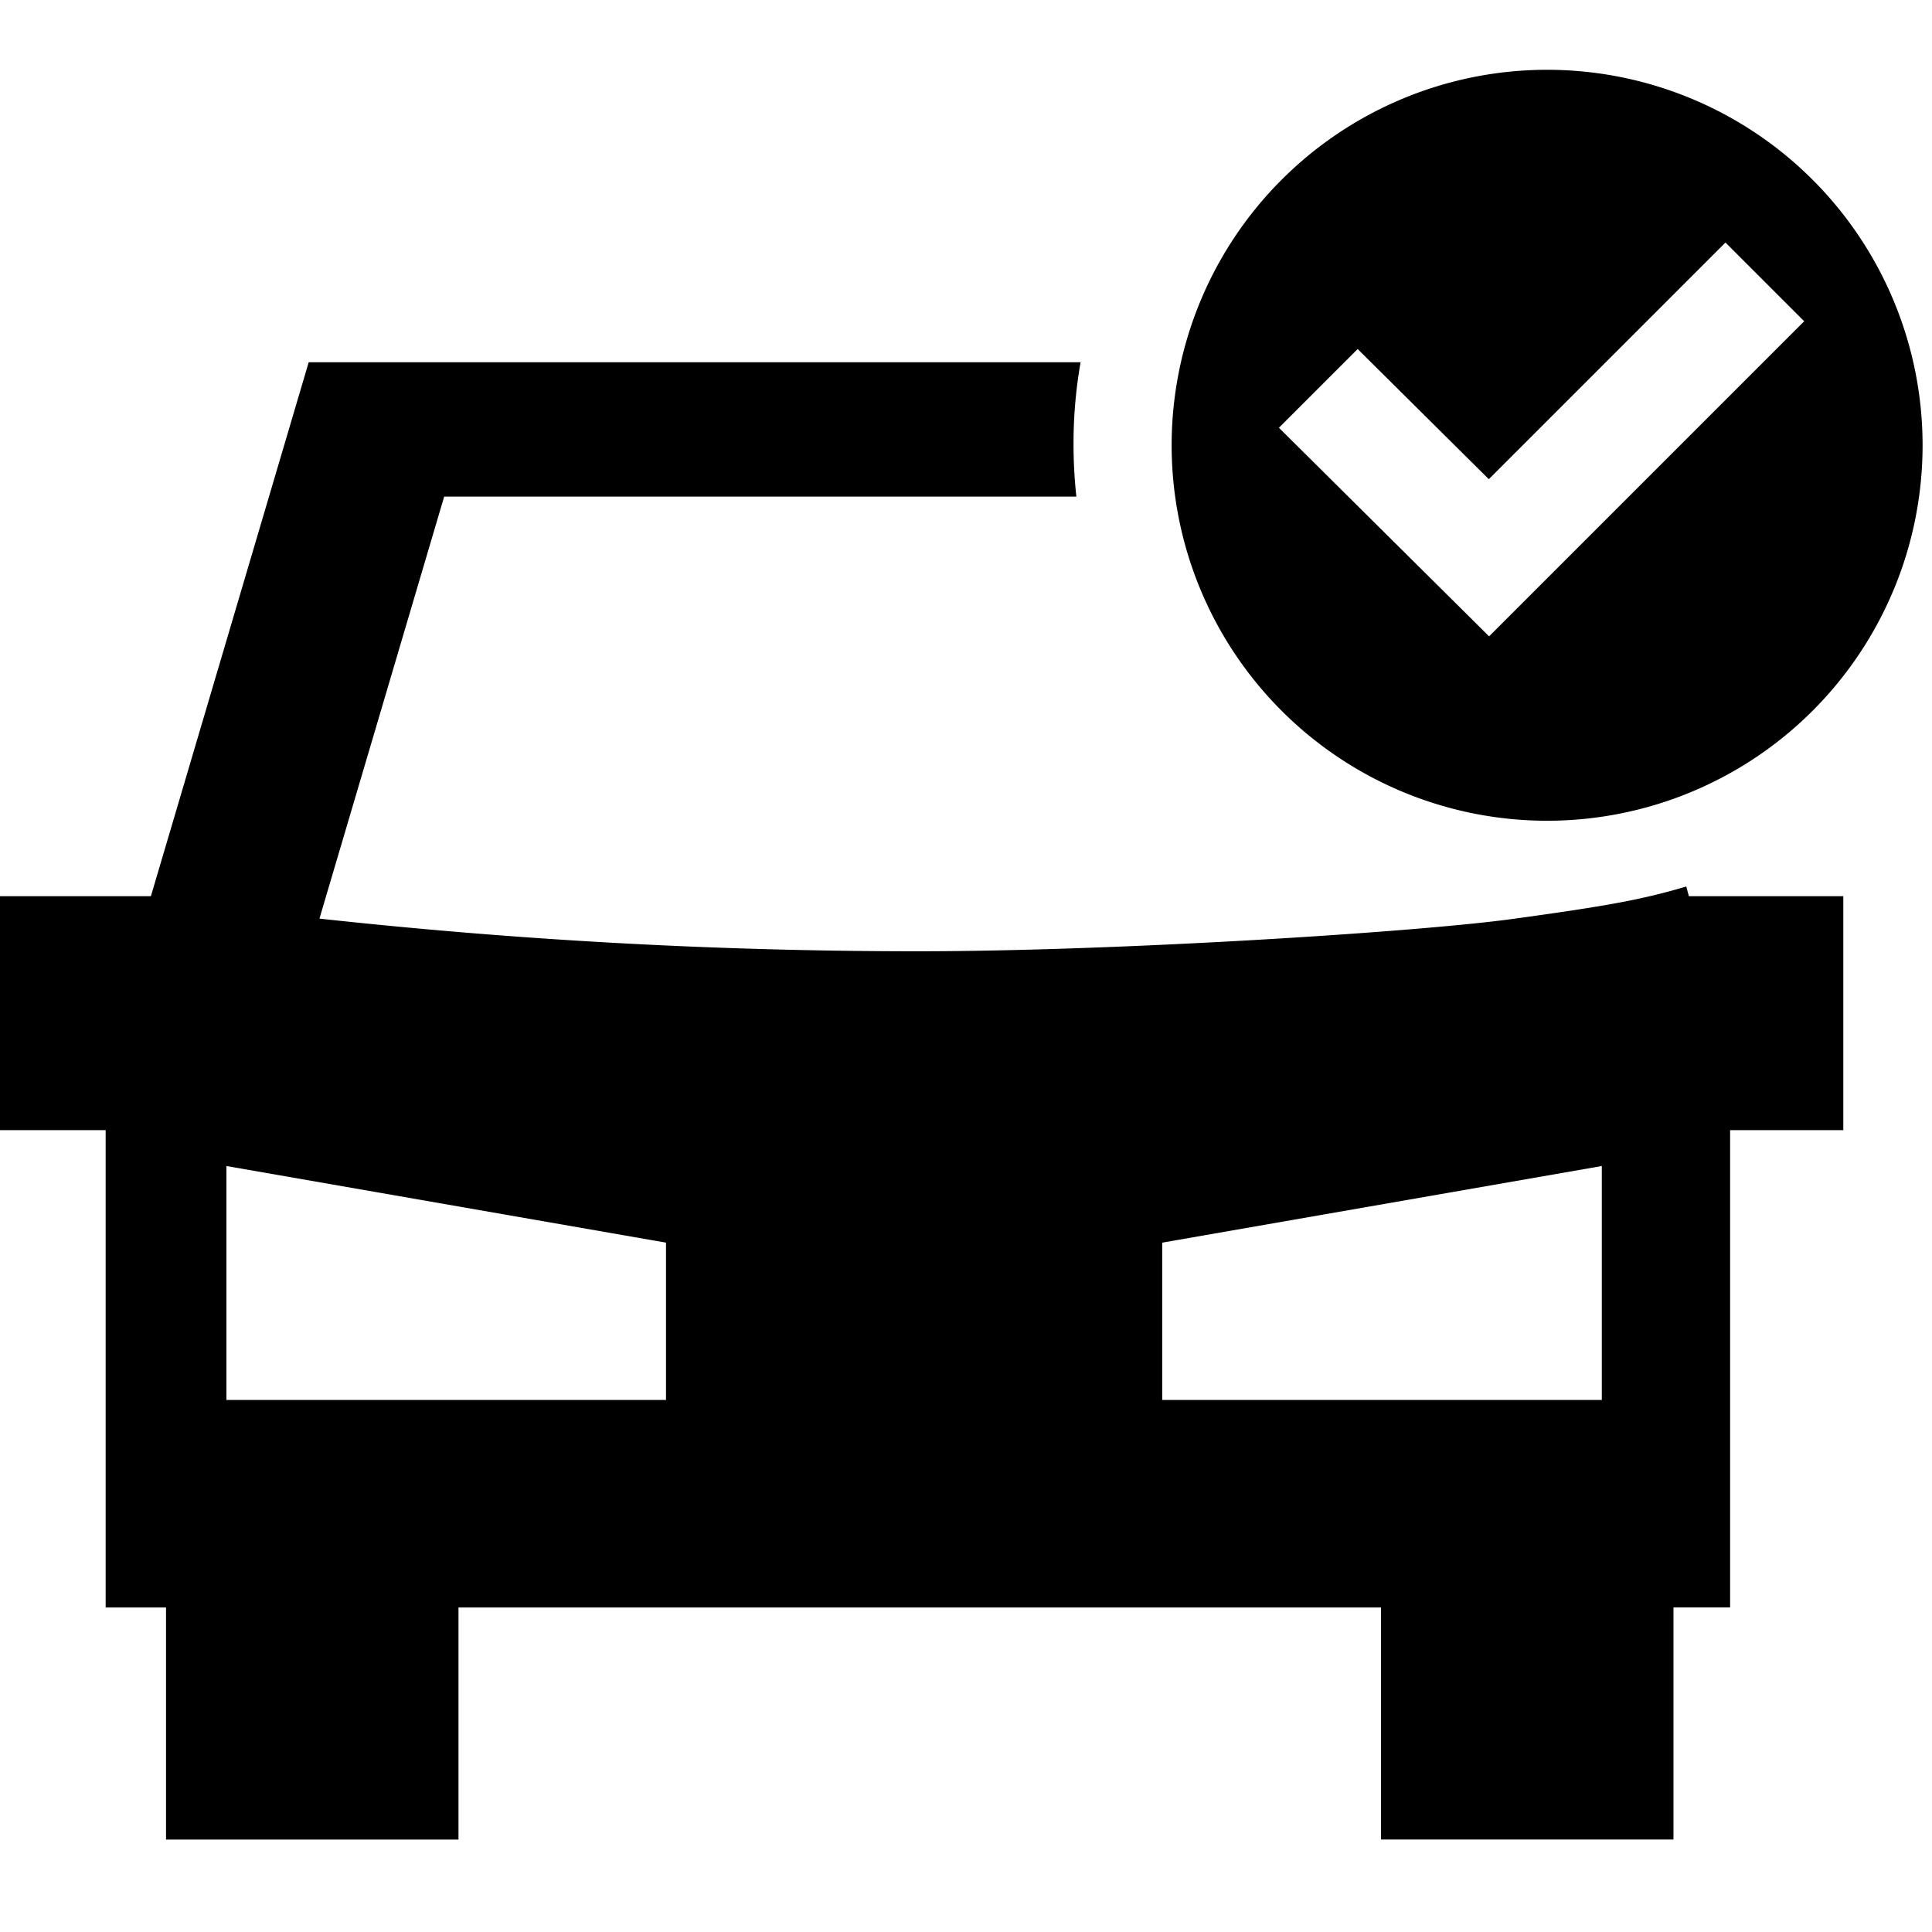 <?xml version="1.0" standalone="no"?><!DOCTYPE svg PUBLIC "-//W3C//DTD SVG 1.1//EN" "http://www.w3.org/Graphics/SVG/1.1/DTD/svg11.dtd"><svg t="1722912387665" class="icon" viewBox="0 0 1024 1024" version="1.1" xmlns="http://www.w3.org/2000/svg" p-id="4120" xmlns:xlink="http://www.w3.org/1999/xlink" width="128" height="128"><path d="M0 475.008h105.536l18.464 124H0v-124z m976.992 0v124h-124l32.768-124h91.232z m-187.904-221.056l-69.504-68.96-41.728 41.728 111.232 110.4 0.096-0.096 0.16 0.16 166.912-166.912-41.728-41.728-125.44 125.44z m30.912 181.056a199.008 199.008 0 1 1 0-398.016 199.008 199.008 0 1 1 0 398.016z m-88 416.992H243.008v123.008H88v-123.008h-32v-295.872L163.616 192h409.12a247.68 247.68 0 0 0-3.744 43.392v0.096c0 9.376 0.512 18.624 1.504 27.712H235.424l-66.112 223.68c105.728 11.552 211.456 17.312 317.184 17.312 104.864 0 263.744-10.112 314.624-17.056s69.76-10.464 92.64-17.28l23.232 86.24v295.872h-30.016v123.008h-155.008v-123.008zM120 618.016v124h232.992v-83.392L120 618.016z m728.992 0l-232.992 40.608v83.392h232.992v-124z" p-id="4121"></path></svg>